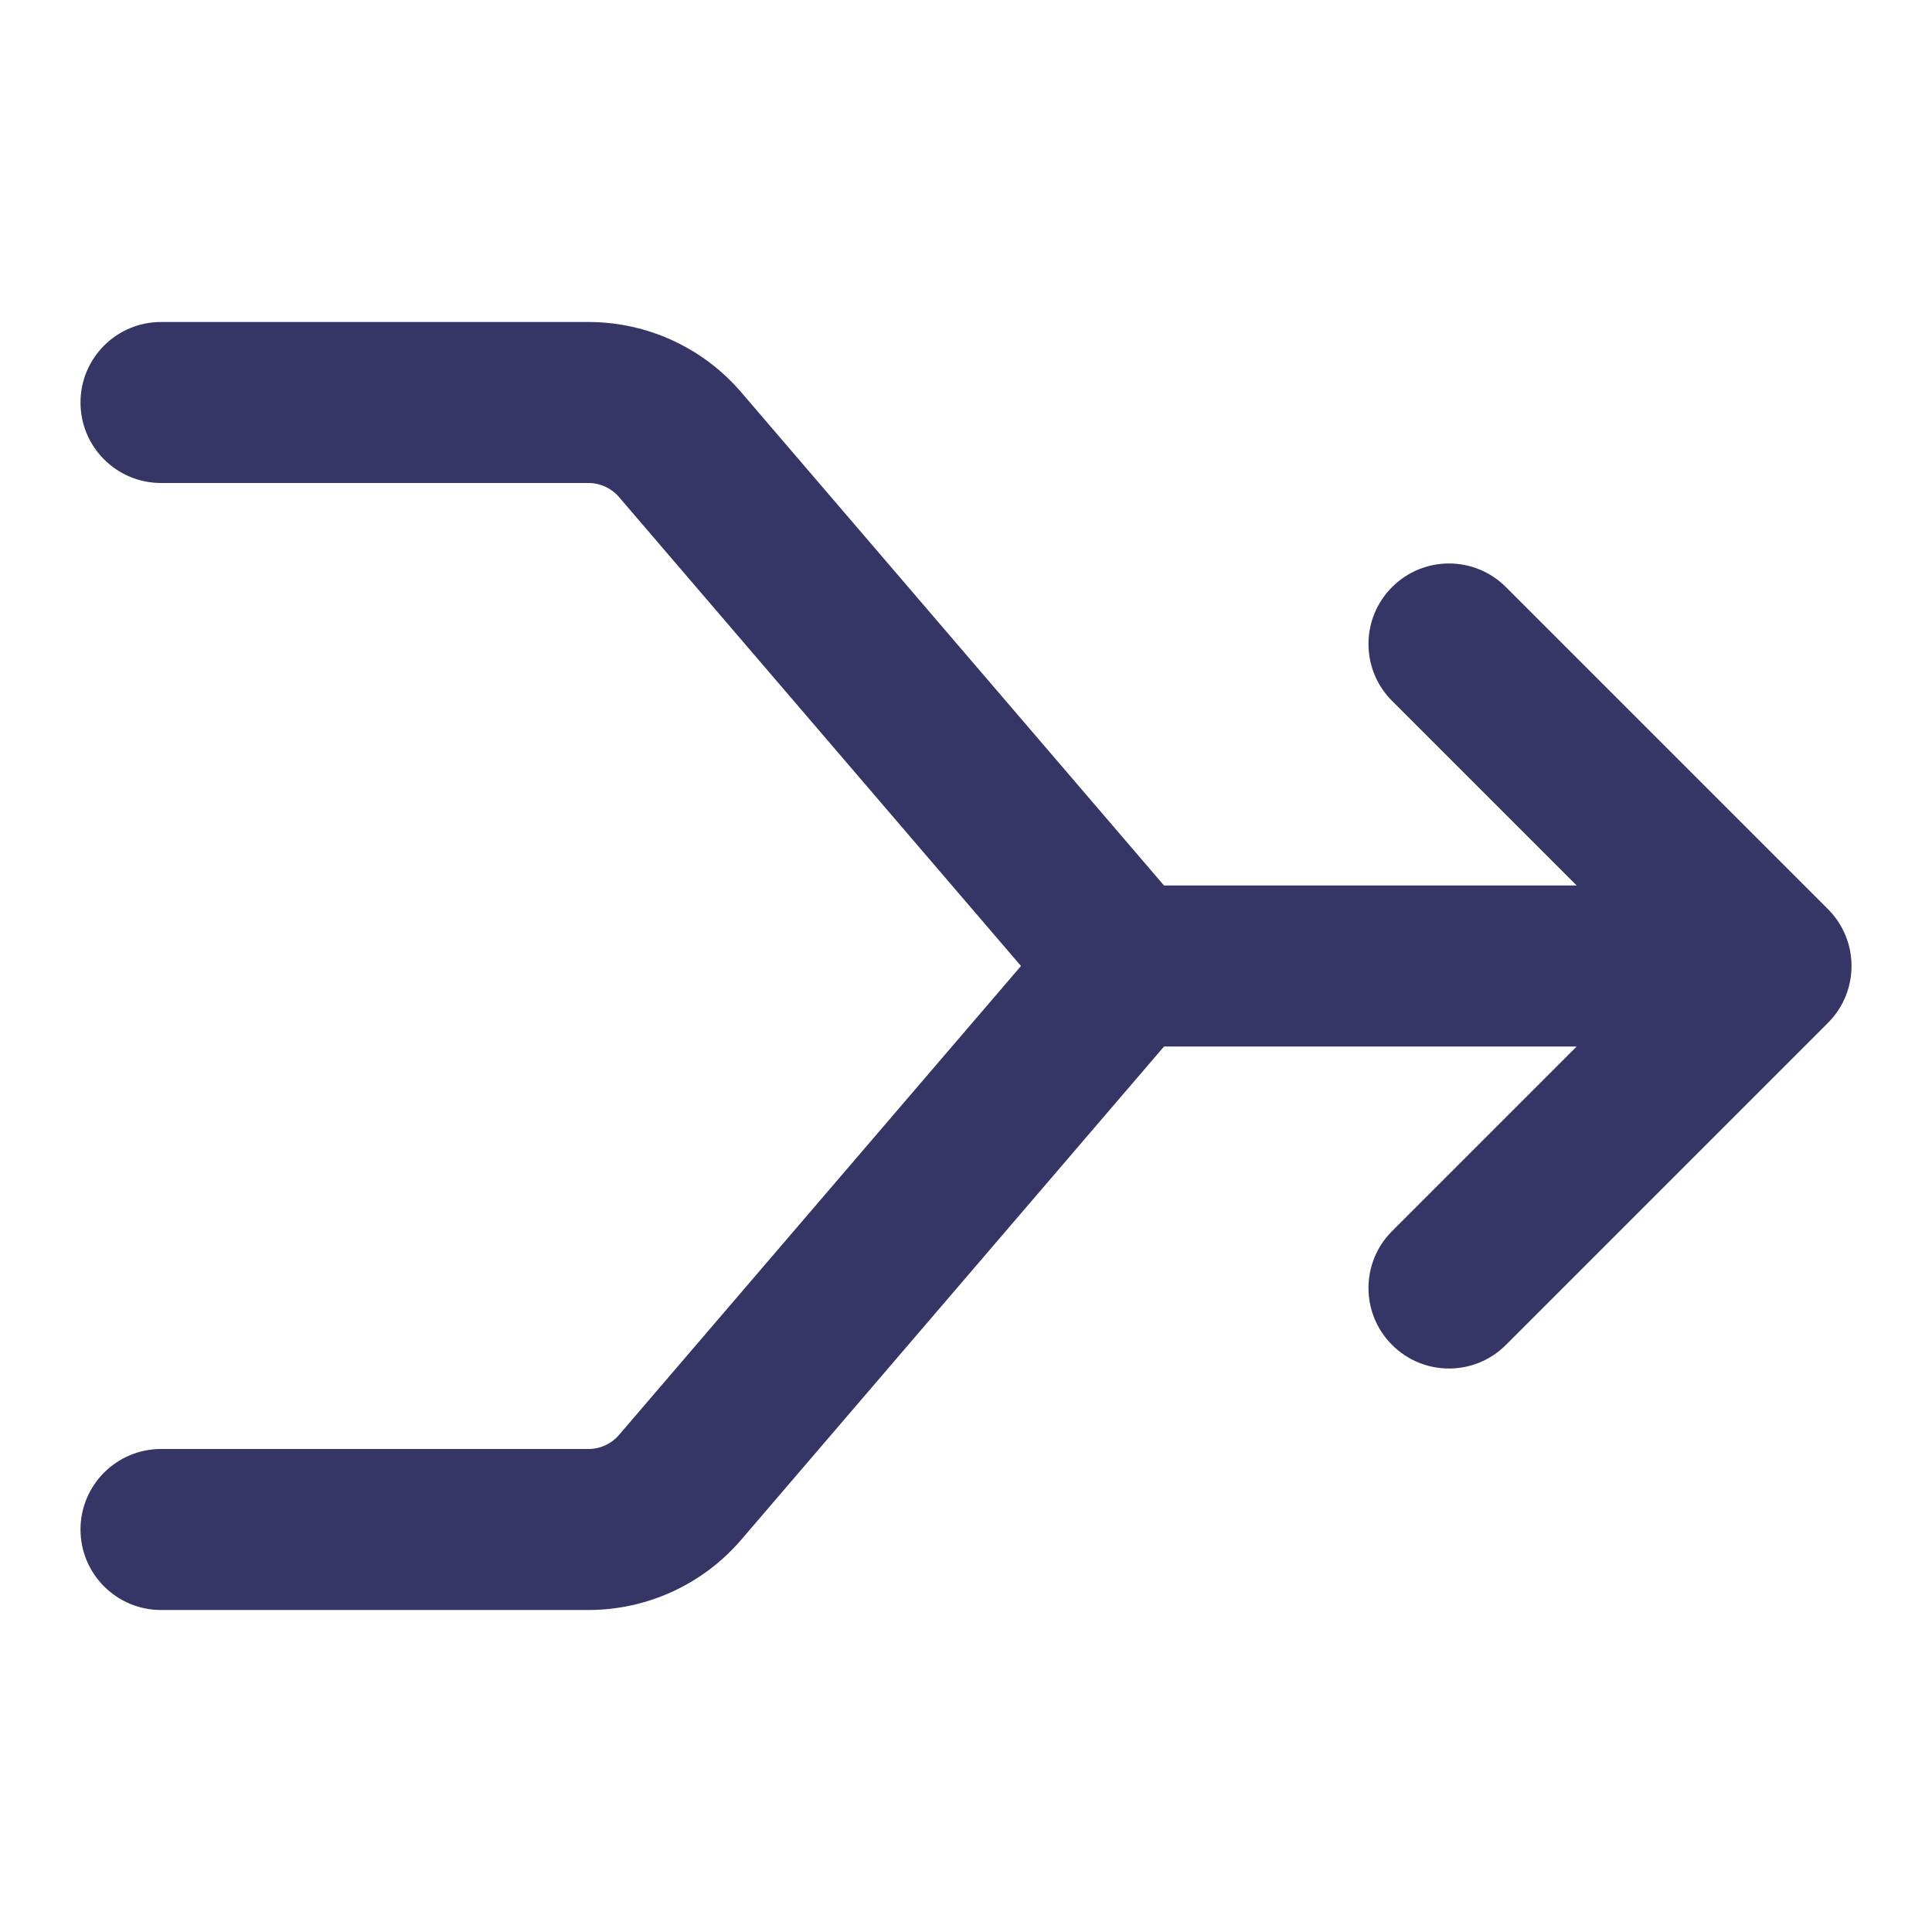 <svg width="24" height="24" viewBox="0 0 24 24" fill="none" xmlns="http://www.w3.org/2000/svg">
<path d="M2 4C1.448 4 1 4.448 1 5C1 5.552 1.448 6 2 6H7.31C7.456 6 7.595 6.064 7.69 6.175L12.683 12L7.69 17.825C7.595 17.936 7.456 18 7.31 18H2C1.448 18 1 18.448 1 19C1 19.552 1.448 20 2 20H7.31C8.04 20 8.733 19.681 9.208 19.127L14.46 13H19.586L17.293 15.293C16.902 15.683 16.902 16.317 17.293 16.707C17.683 17.098 18.317 17.098 18.707 16.707L22.707 12.707C23.098 12.317 23.098 11.683 22.707 11.293L18.707 7.293C18.317 6.902 17.683 6.902 17.293 7.293C16.902 7.683 16.902 8.317 17.293 8.707L19.586 11H14.46L9.208 4.873C8.733 4.319 8.04 4 7.31 4H2Z" fill="#353566"/>
</svg>
